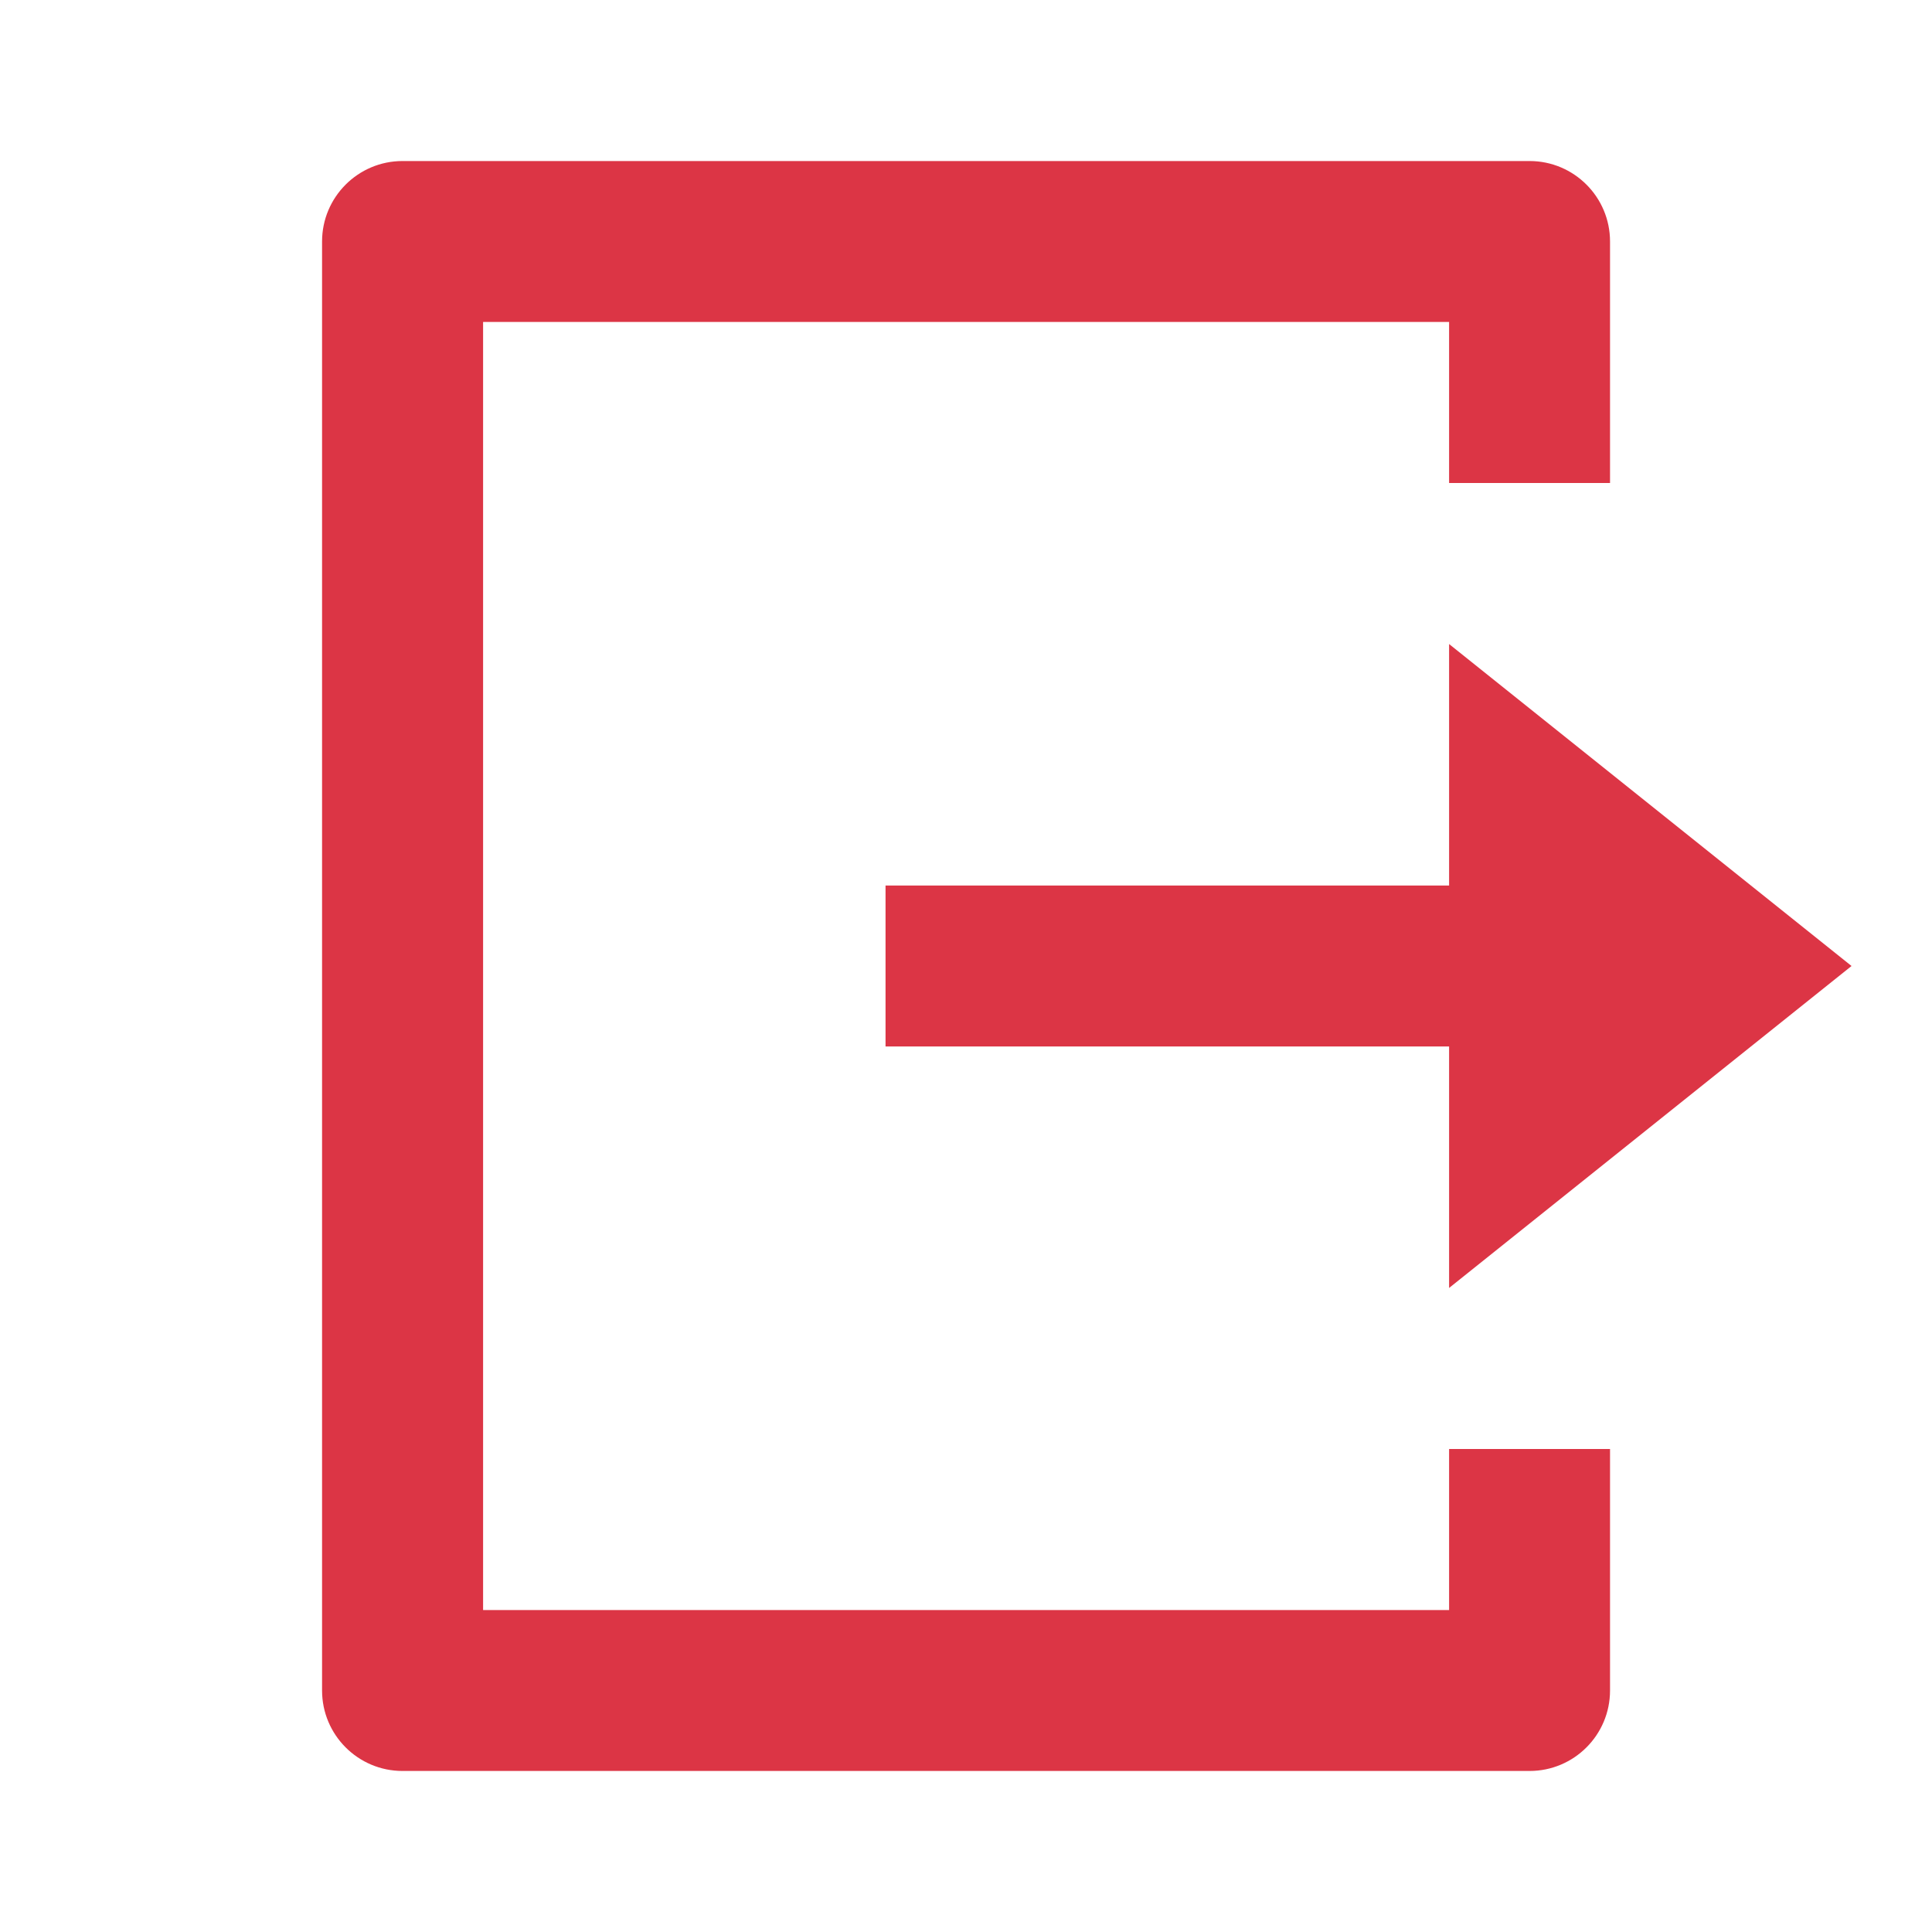 <svg width="20" height="20" viewBox="0 0 20 20" fill="none" xmlns="http://www.w3.org/2000/svg">
<path d="M4.167 18.333C3.707 18.333 3.334 17.96 3.334 17.5V2.5C3.334 2.04 3.707 1.667 4.167 1.667H15.834C16.294 1.667 16.667 2.04 16.667 2.5V5H15.001V3.333H5.001V16.667H15.001V15H16.667V17.5C16.667 17.96 16.294 18.333 15.834 18.333H4.167ZM15.001 13.333V10.833H9.167V9.167H15.001V6.667L19.167 10L15.001 13.333Z" fill="#DC3545"/>
</svg>
